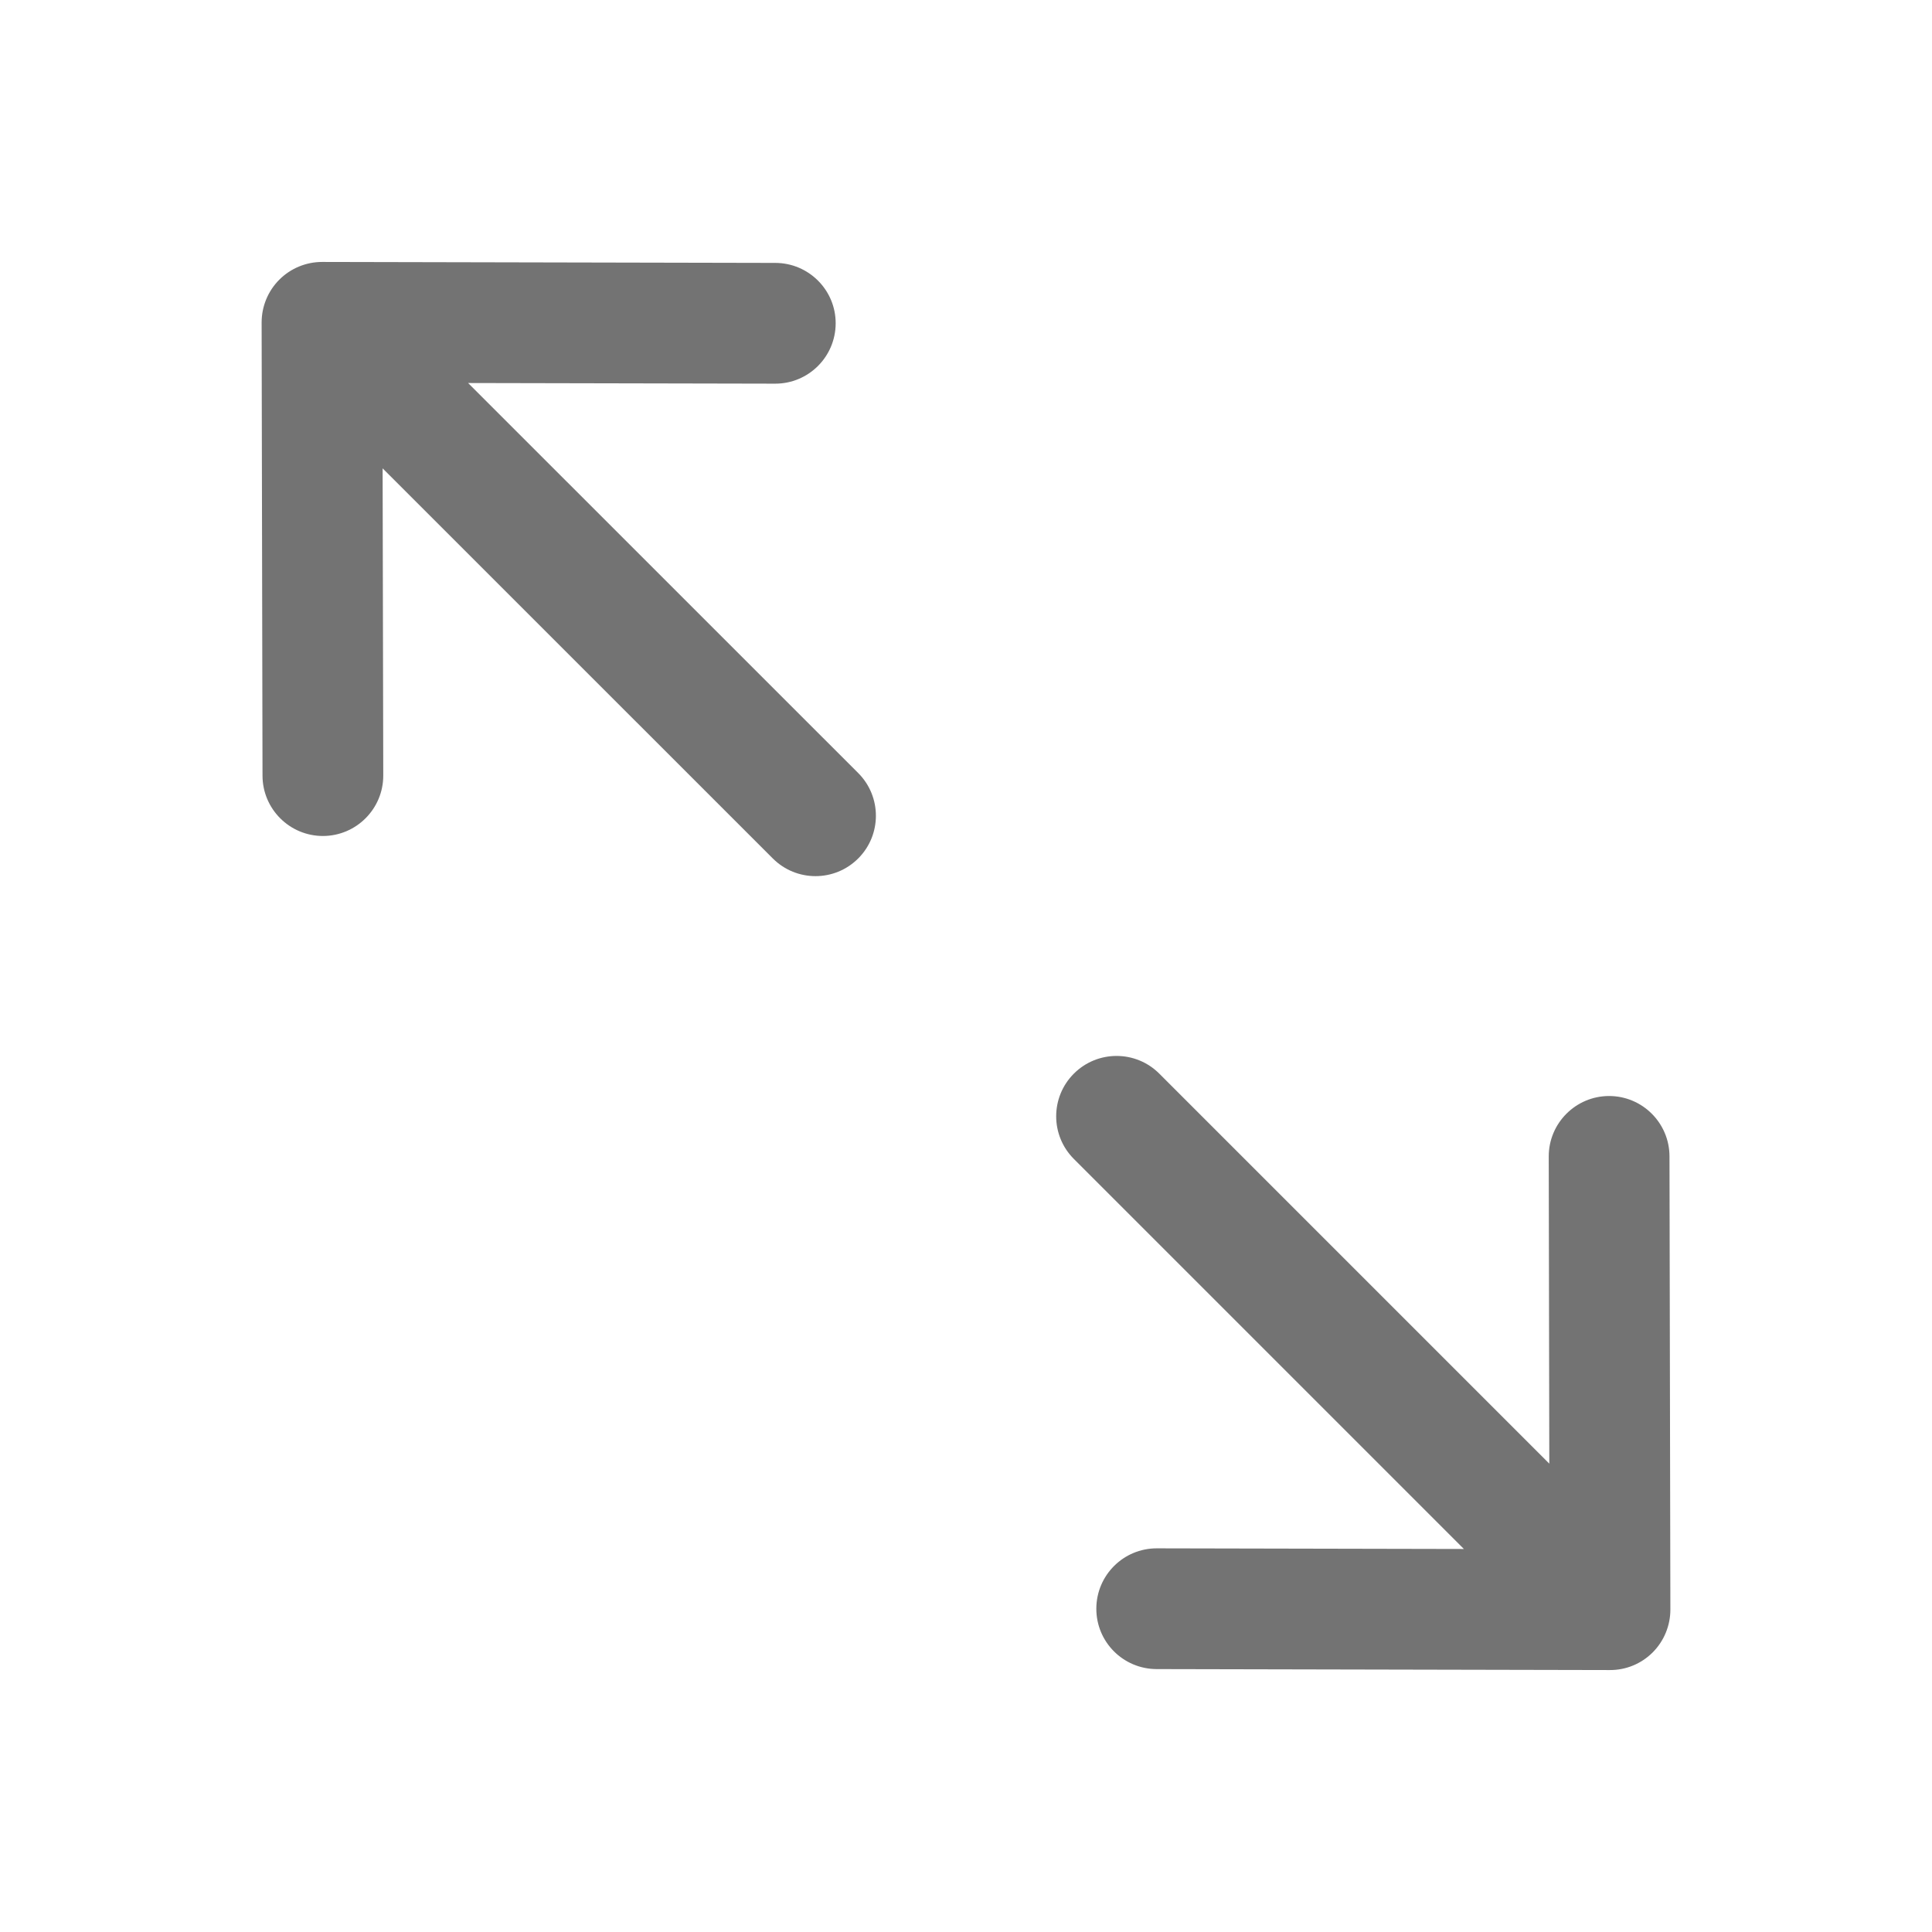 <svg width="24" height="24" viewBox="0 0 24 24" fill="none" xmlns="http://www.w3.org/2000/svg">
<path fill-rule="evenodd" clip-rule="evenodd" d="M13.34 13.337C13.633 13.044 14.108 13.044 14.401 13.337L19.246 18.182L19.239 14.367C19.238 13.953 19.574 13.616 19.988 13.615C20.402 13.615 20.738 13.95 20.739 14.364L20.75 19.995C20.75 20.194 20.671 20.386 20.53 20.527C20.389 20.668 20.198 20.747 19.998 20.746L14.368 20.734C13.953 20.733 13.618 20.397 13.619 19.983C13.62 19.568 13.957 19.233 14.371 19.234L18.185 19.242L13.34 14.397C13.047 14.104 13.047 13.63 13.34 13.337Z" fill="#737373"/>
<path fill-rule="evenodd" clip-rule="evenodd" d="M3.47 3.474C3.611 3.333 3.802 3.254 4.002 3.254L9.632 3.266C10.046 3.267 10.382 3.603 10.381 4.017C10.38 4.432 10.043 4.767 9.629 4.766L5.815 4.758L10.661 9.603C10.954 9.896 10.954 10.371 10.661 10.664C10.368 10.957 9.893 10.957 9.6 10.664L4.753 5.818L4.761 9.633C4.762 10.047 4.426 10.384 4.012 10.385C3.598 10.385 3.262 10.05 3.261 9.636L3.25 4.006C3.25 3.806 3.329 3.615 3.47 3.474Z" fill="#737373"/>
</svg>
